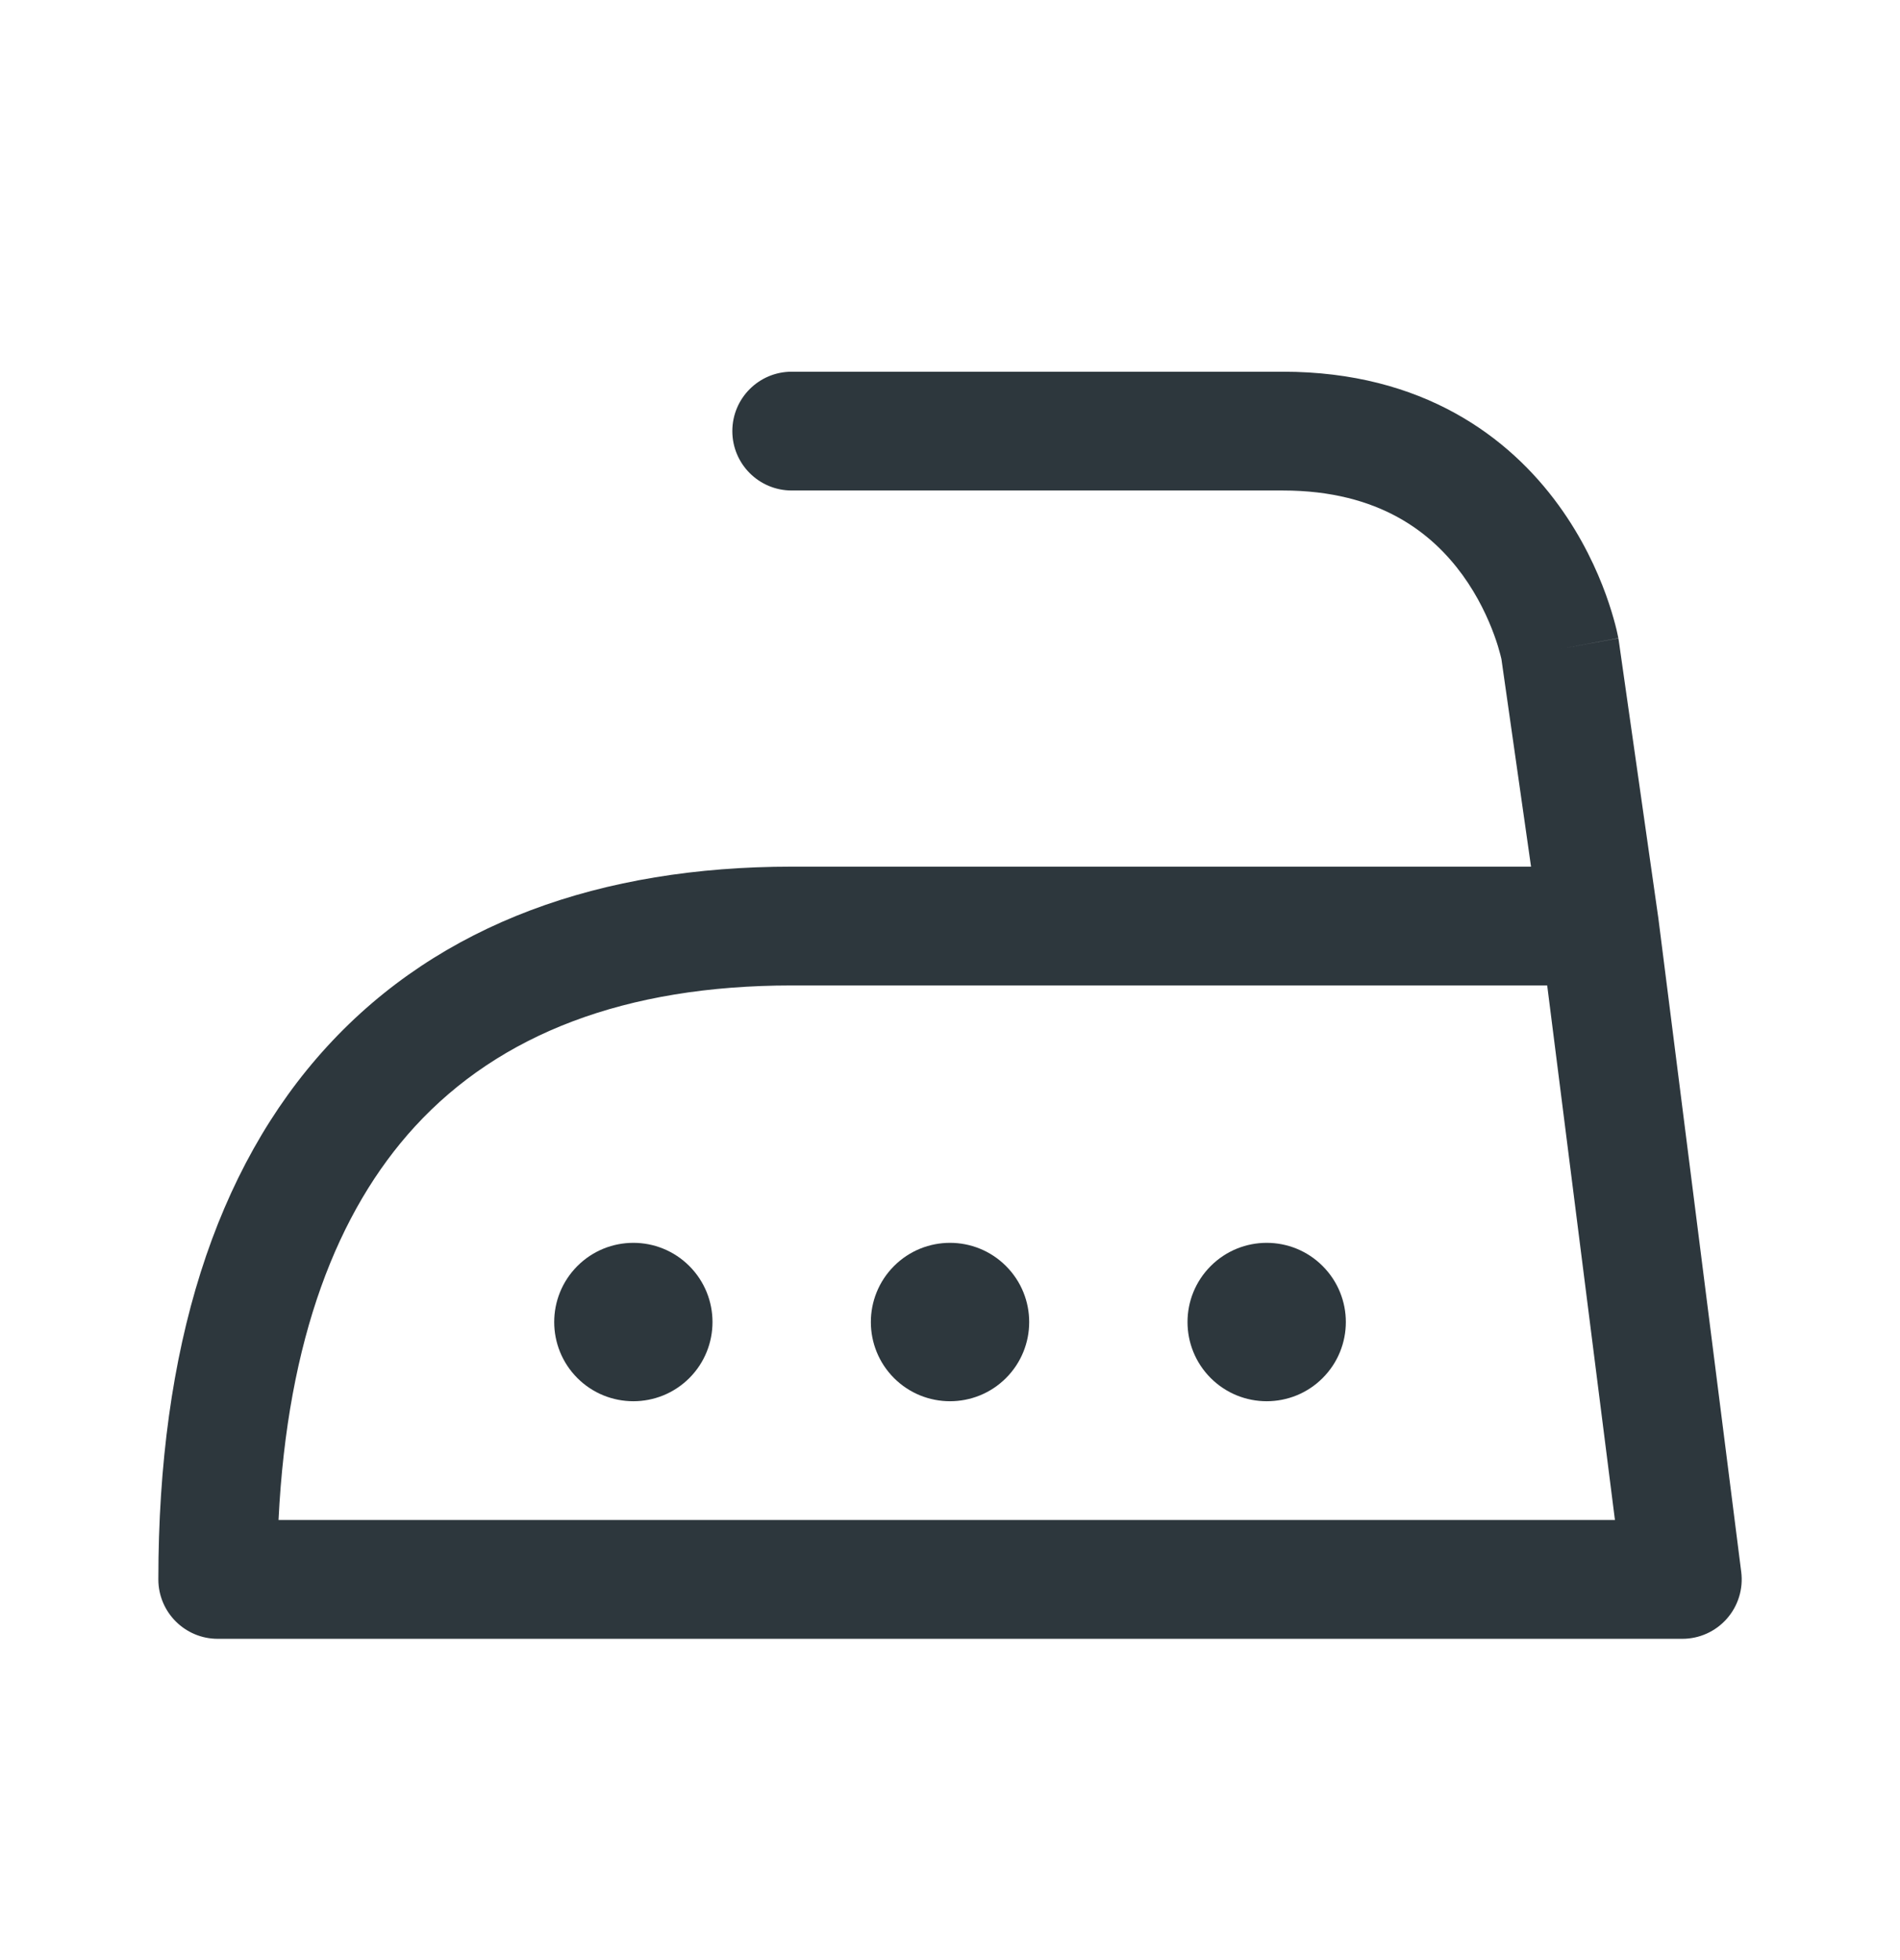 <svg width="32" height="33" viewBox="0 0 32 33" fill="none" xmlns="http://www.w3.org/2000/svg">
<path fill-rule="evenodd" clip-rule="evenodd" d="M12.334 7.258C12.334 6.706 12.781 6.258 13.334 6.258H21.606C23.972 6.258 25.422 7.367 26.248 8.503C26.65 9.055 26.898 9.602 27.046 10.01C27.12 10.215 27.171 10.389 27.204 10.515C27.221 10.579 27.233 10.631 27.241 10.67C27.245 10.69 27.249 10.706 27.251 10.718L27.255 10.735L27.256 10.741L27.256 10.743C27.256 10.743 27.256 10.746 26.273 10.925L27.256 10.746C27.259 10.758 27.261 10.771 27.263 10.783L27.931 15.465L29.326 26.465C29.362 26.75 29.274 27.037 29.084 27.252C28.894 27.468 28.621 27.591 28.334 27.591H3.667C3.115 27.591 2.667 27.143 2.667 26.591C2.667 22.707 3.62 19.678 5.513 17.615C7.419 15.538 10.136 14.591 13.334 14.591H25.786L25.287 11.095C25.284 11.08 25.277 11.054 25.268 11.018C25.249 10.945 25.217 10.832 25.166 10.693C25.064 10.413 24.896 10.044 24.631 9.679C24.123 8.982 23.24 8.258 21.606 8.258H13.334C12.781 8.258 12.334 7.81 12.334 7.258ZM26.058 16.591H13.334C10.531 16.591 8.415 17.411 6.987 18.967C5.685 20.387 4.841 22.543 4.691 25.591H27.199L26.058 16.591Z" fill="#2D373D"/>
<path d="M11.61 23.201C11.089 23.721 10.245 23.721 9.724 23.201C9.204 22.68 9.204 21.836 9.724 21.315C10.245 20.794 11.089 20.794 11.61 21.315C12.13 21.836 12.13 22.68 11.61 23.201Z" fill="#2D373D"/>
<path d="M16.943 23.201C16.422 23.721 15.578 23.721 15.057 23.201C14.537 22.68 14.537 21.836 15.057 21.315C15.578 20.794 16.422 20.794 16.943 21.315C17.464 21.836 17.464 22.68 16.943 23.201Z" fill="#2D373D"/>
<path d="M22.276 23.201C21.756 23.721 20.912 23.721 20.391 23.201C19.87 22.68 19.87 21.836 20.391 21.315C20.912 20.794 21.756 20.794 22.276 21.315C22.797 21.836 22.797 22.68 22.276 23.201Z" fill="#2D373D"/>
</svg>
